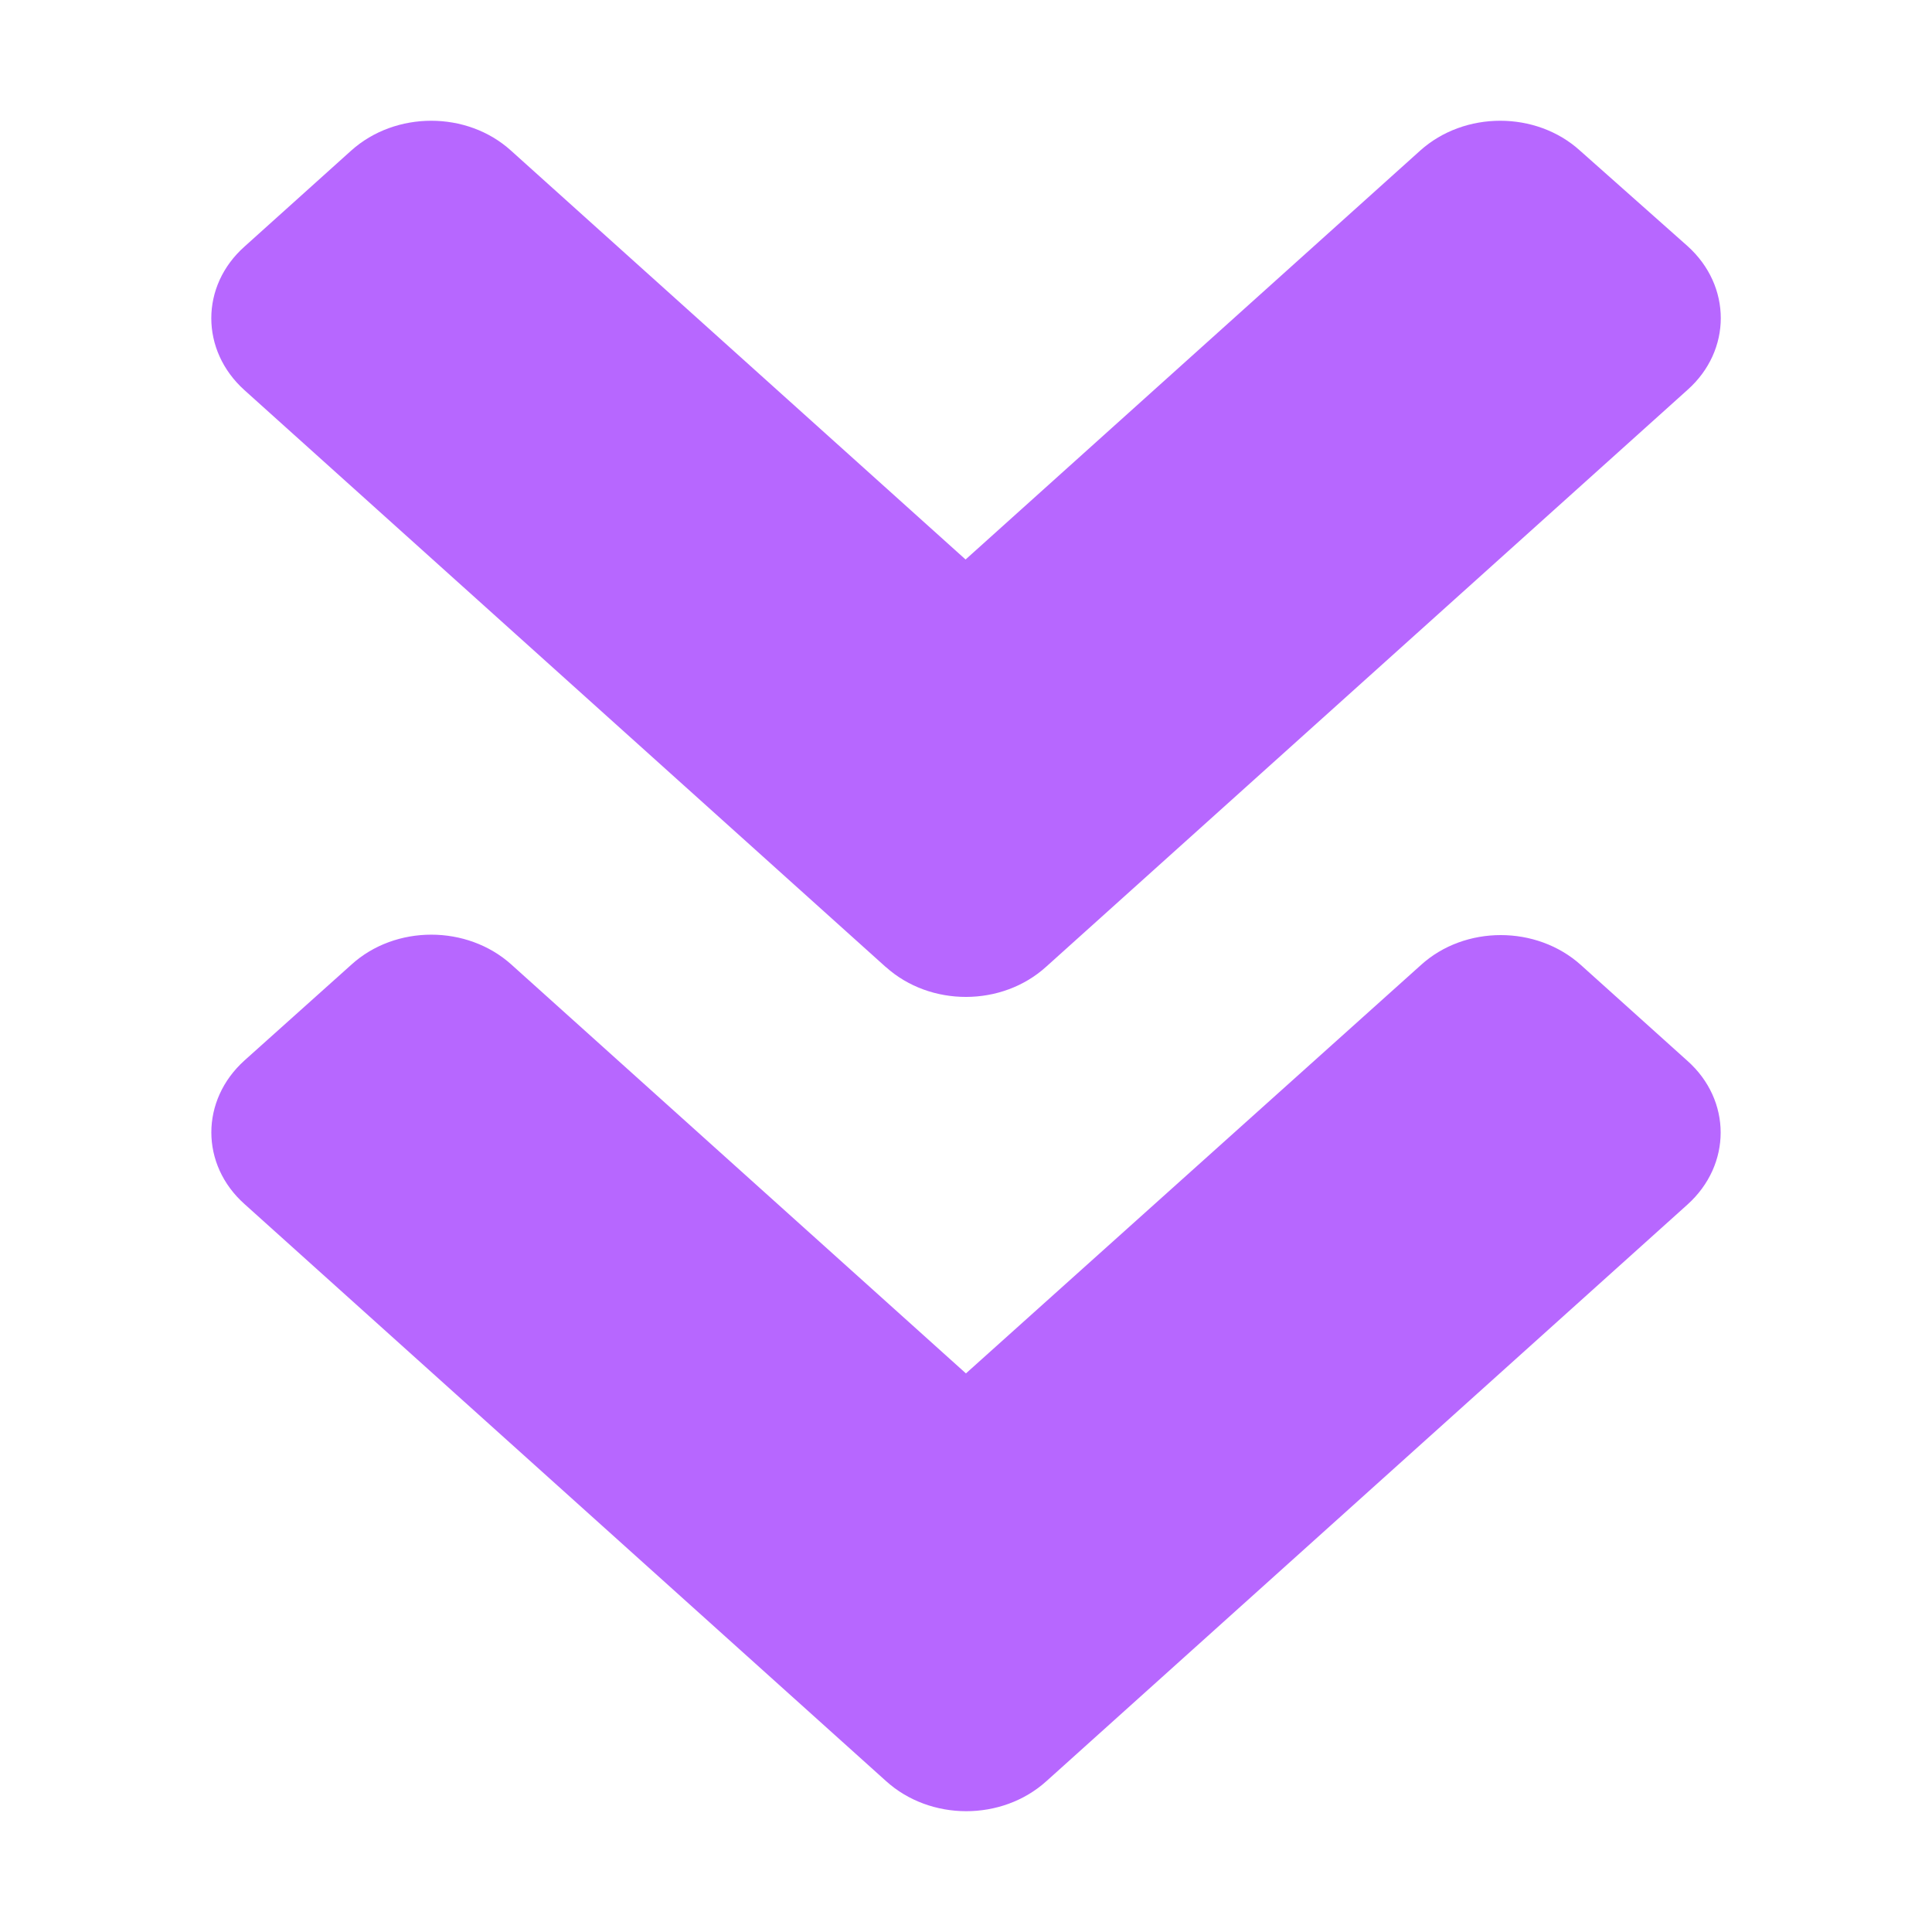 <?xml version="1.0" encoding="UTF-8" standalone="no"?>
<svg
   xmlns:dc="http://purl.org/dc/elements/1.1/"
   xmlns:cc="http://creativecommons.org/ns#"
   xmlns:rdf="http://www.w3.org/1999/02/22-rdf-syntax-ns#"
   xmlns:svg="http://www.w3.org/2000/svg"
   xmlns="http://www.w3.org/2000/svg"
   xmlns:sodipodi="http://sodipodi.sourceforge.net/DTD/sodipodi-0.dtd"
   xmlns:inkscape="http://www.inkscape.org/namespaces/inkscape"
   viewBox="0 0 32 32"
   version="1.1"
   id="svg4"
   sodipodi:docname="kt-set-max-download-speed.svg"
   inkscape:version="1.0.1 (3bc2e813f5, 2020-09-07)"
   width="32"
   height="32">
  <defs
     id="defs8" />
  <sodipodi:namedview
     pagecolor="#ffffff"
     bordercolor="#666666"
     borderopacity="1"
     objecttolerance="10"
     gridtolerance="10"
     guidetolerance="10"
     inkscape:pageopacity="0"
     inkscape:pageshadow="2"
     inkscape:window-width="1366"
     inkscape:window-height="702"
     id="namedview6"
     showgrid="false"
     inkscape:zoom="7.5853273"
     inkscape:cx="2.4050883"
     inkscape:cy="11"
     inkscape:window-x="0"
     inkscape:window-y="0"
     inkscape:window-maximized="1"
     inkscape:current-layer="svg4"
     inkscape:document-rotation="0" />
  <path
     inkscape:connector-curvature="0"
     d="M 14.672,16.018 4.051,6.464 C 3.316,5.804 3.316,4.736 4.051,4.083 L 5.816,2.495 c 0.734,-0.66 1.921,-0.66 2.648,0 l 7.529,6.772 7.529,-6.772 c 0.734,-0.66 1.921,-0.66 2.648,0 l 1.781,1.581 c 0.734,0.66 0.734,1.728 0,2.381 l -10.622,9.554 c -0.734,0.667 -1.921,0.667 -2.655,0.007 z m 2.655,13.488 10.622,-9.554 c 0.734,-0.66 0.734,-1.728 0,-2.381 L 26.184,15.983 c -0.734,-0.66 -1.921,-0.66 -2.648,0 l -7.537,6.765 -7.529,-6.772 c -0.734,-0.66 -1.921,-0.66 -2.648,0 L 4.051,17.563 c -0.734,0.66 -0.734,1.728 0,2.381 l 10.622,9.554 c 0.734,0.667 1.921,0.667 2.655,0.007 z"
     id="path2-3"
     style="fill:#b767ff;fill-opacity:1;stroke-width:0.074" />
</svg>
